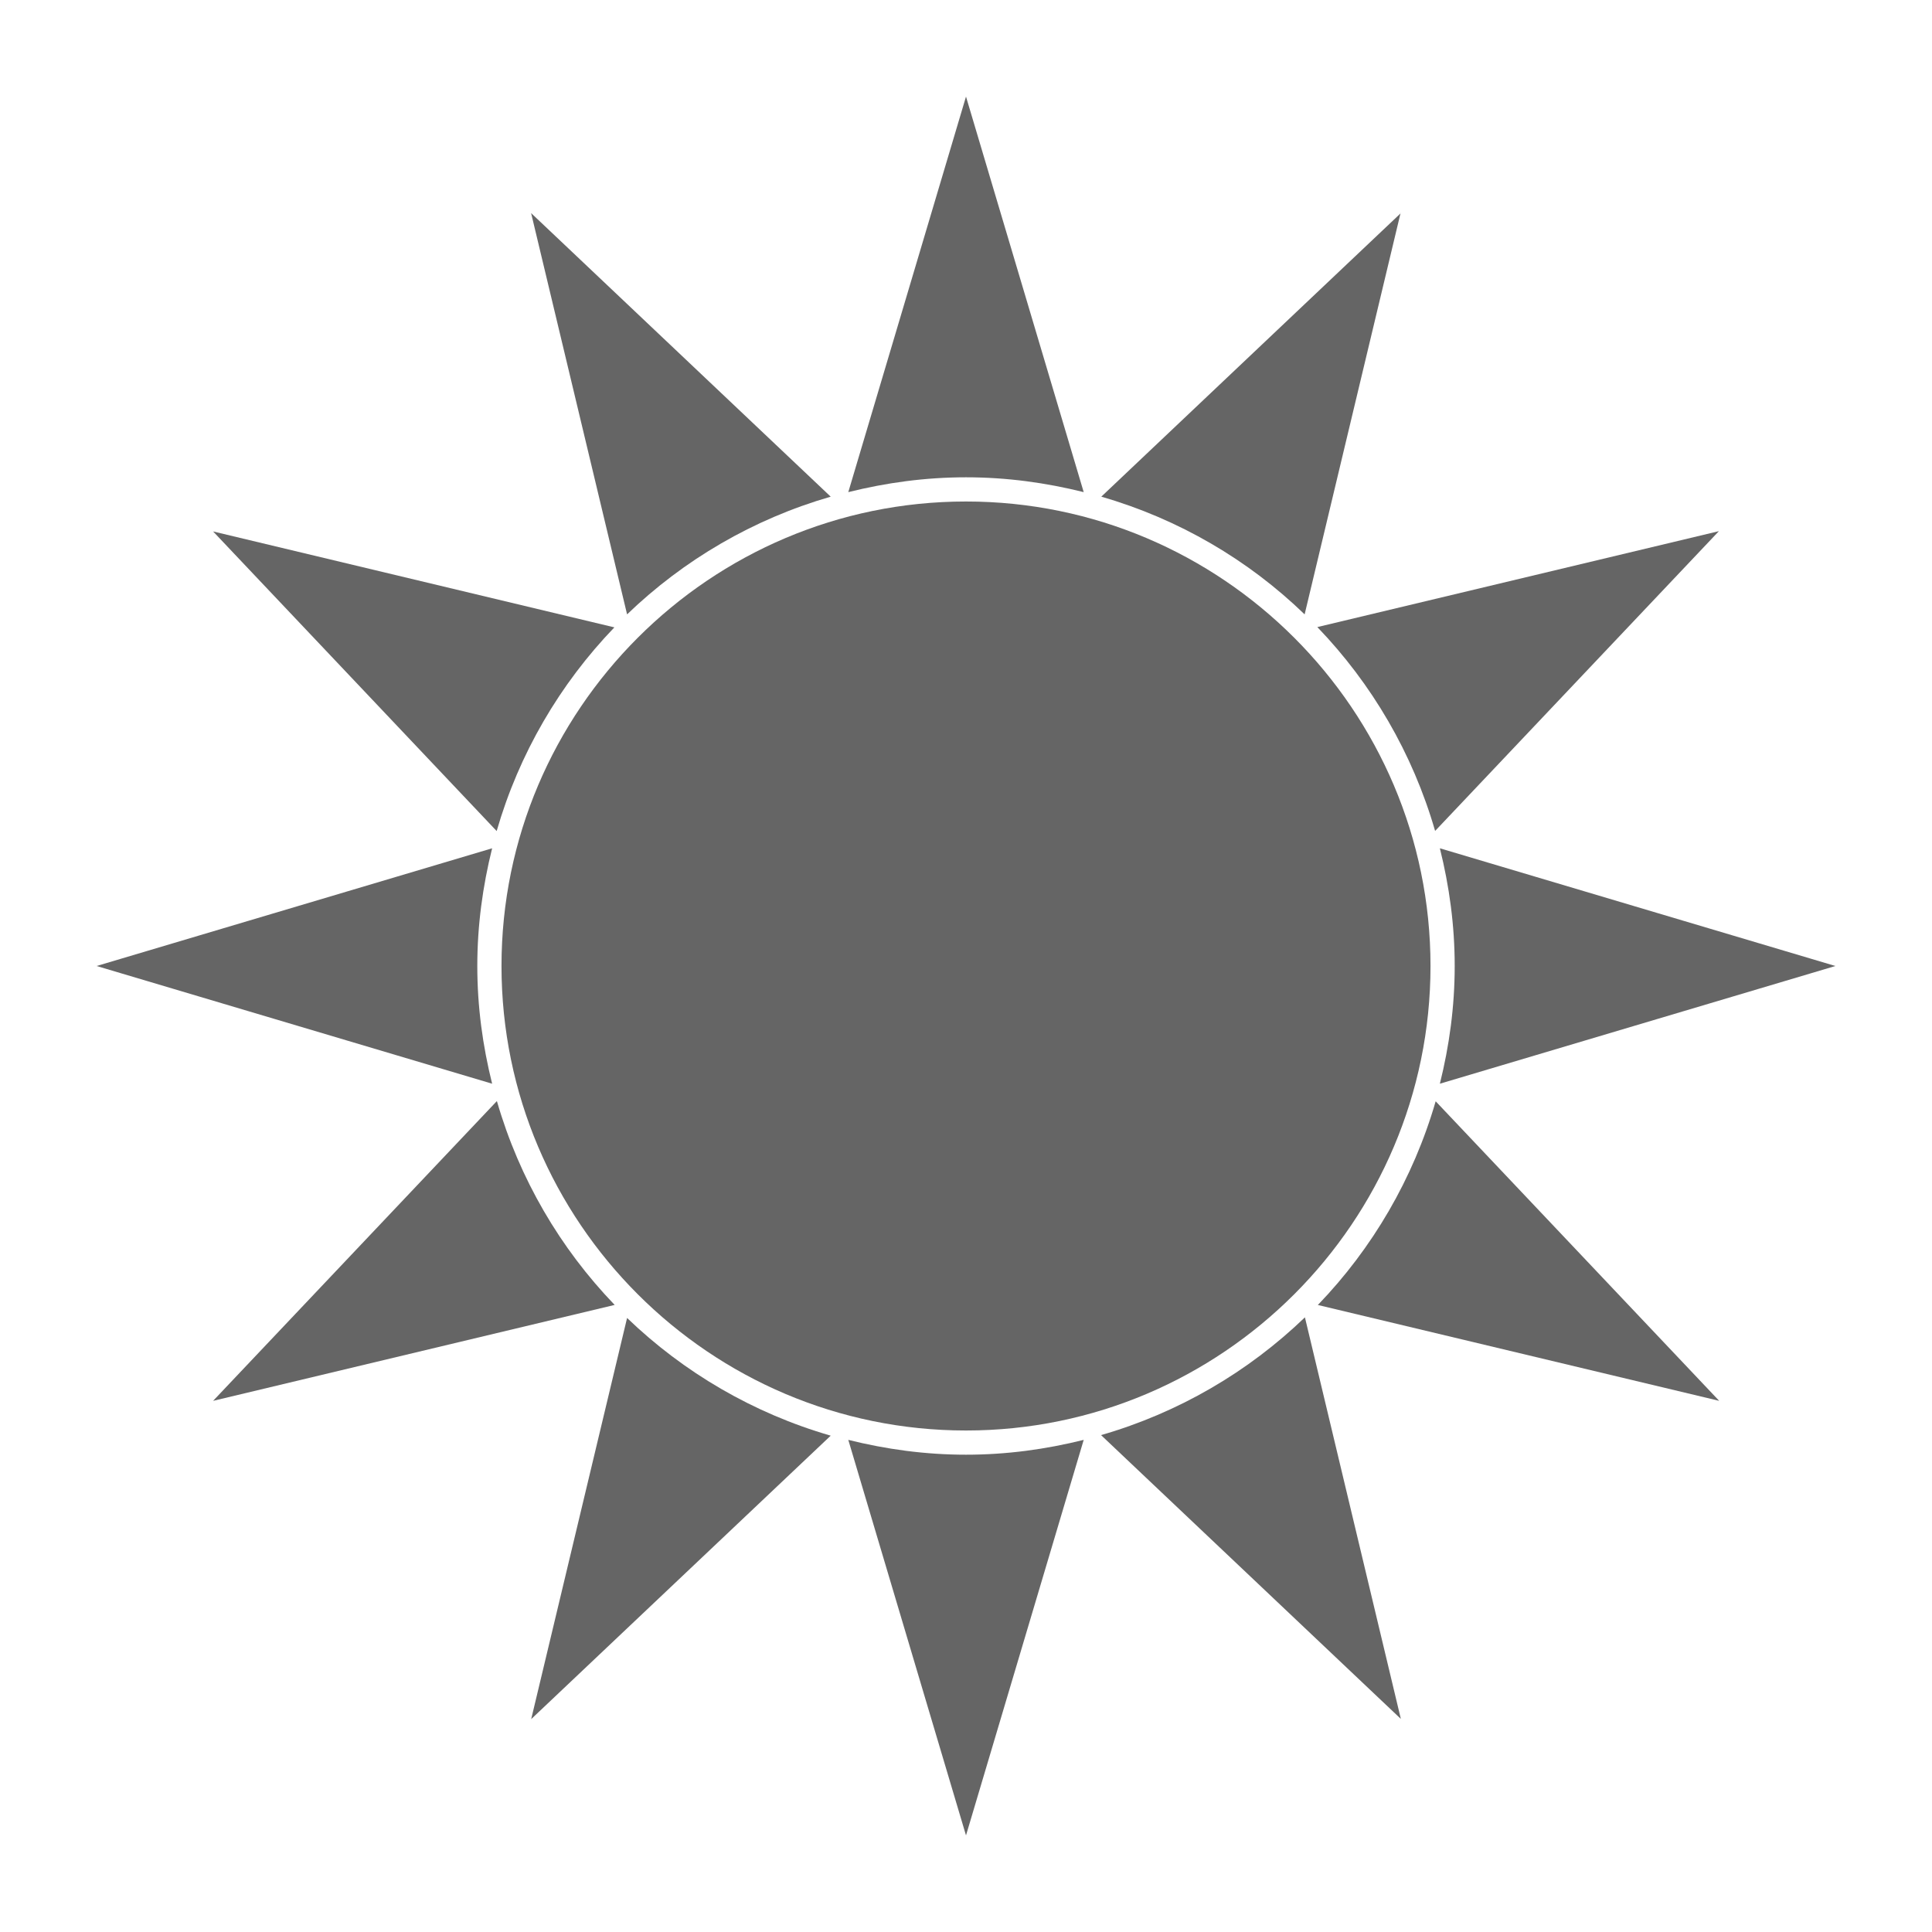 <svg width="40" height="40" viewBox="0 0 40 40" fill="none" xmlns="http://www.w3.org/2000/svg">
<path d="M20 29.617C14.7 29.617 10.383 25.3 10.383 20C10.383 14.7 14.7 10.383 20 10.383C25.3 10.383 29.617 14.7 29.617 20C29.617 25.3 25.3 29.617 20 29.617Z" fill="#656565"/>
<path d="M22.801 29.717L29.003 35.588L27.017 27.274C25.846 28.402 24.405 29.247 22.801 29.711V29.717Z" fill="#656565"/>
<path d="M17.199 10.283L10.996 4.412L12.983 12.72C14.154 11.592 15.595 10.746 17.199 10.283Z" fill="#656565"/>
<path d="M10.996 35.594L17.199 29.724C15.595 29.26 14.154 28.414 12.983 27.287L10.996 35.6V35.594Z" fill="#656565"/>
<path d="M29.003 4.412L22.801 10.283C24.405 10.746 25.846 11.592 27.011 12.72L28.997 4.412H29.003Z" fill="#656565"/>
<path d="M12.72 12.989L4.412 11.003L10.283 17.206C10.746 15.602 11.592 14.161 12.72 12.989Z" fill="#656565"/>
<path d="M10.283 22.801L4.412 29.003L12.726 27.017C11.598 25.846 10.752 24.404 10.289 22.801H10.283Z" fill="#656565"/>
<path d="M38 20L29.811 17.563C30.006 18.346 30.118 19.154 30.118 20C30.118 20.846 30.006 21.654 29.811 22.437L38 20Z" fill="#656565"/>
<path d="M9.882 20C9.882 19.16 9.994 18.346 10.189 17.563L2 20L10.189 22.437C9.994 21.654 9.882 20.846 9.882 20Z" fill="#656565"/>
<path d="M17.563 29.811L20 38L22.437 29.811C21.654 30.006 20.846 30.118 20 30.118C19.154 30.118 18.346 30.006 17.563 29.811Z" fill="#656565"/>
<path d="M29.717 17.199L35.588 10.997L27.274 12.983C28.402 14.155 29.247 15.595 29.711 17.199H29.717Z" fill="#656565"/>
<path d="M27.28 27.017L35.594 29.003L29.724 22.801C29.26 24.404 28.414 25.846 27.286 27.017H27.28Z" fill="#656565"/>
<path d="M22.437 10.189L20 2L17.563 10.189C18.346 9.994 19.154 9.882 20 9.882C20.846 9.882 21.654 9.994 22.437 10.189Z" fill="#656565"/>
</svg>

